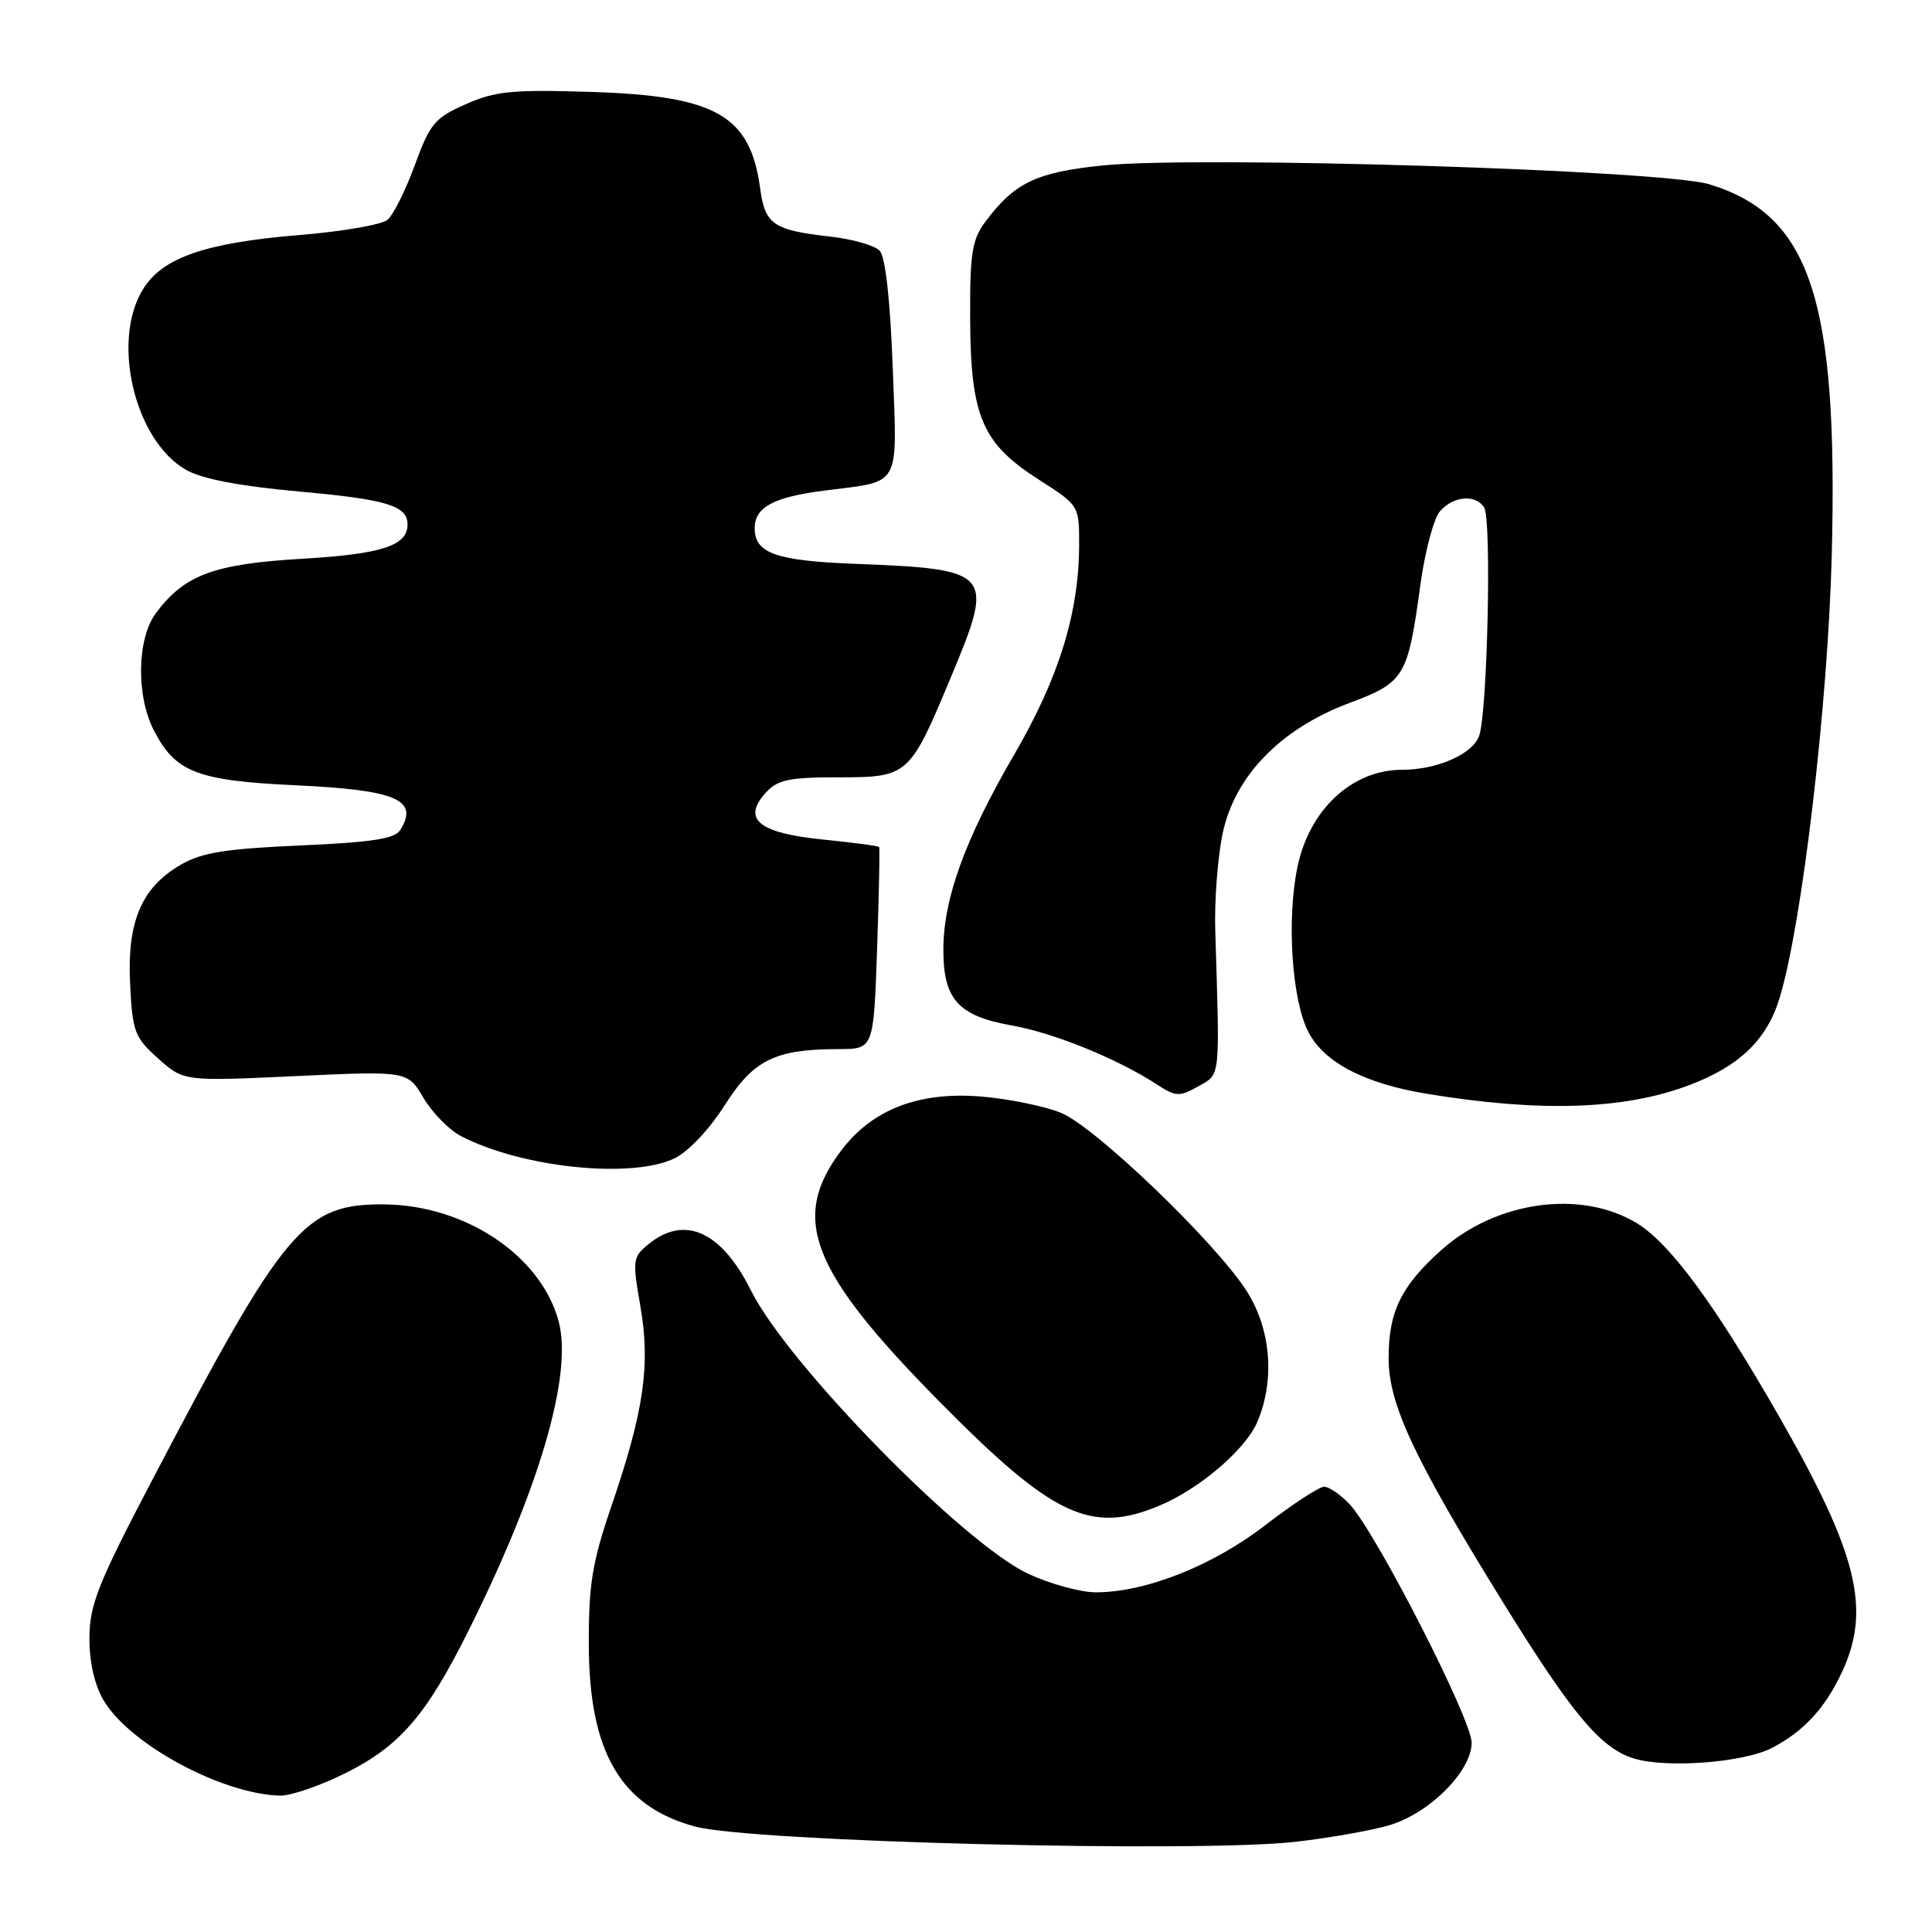 <?xml version="1.0" encoding="UTF-8" standalone="no"?>
<!DOCTYPE svg PUBLIC "-//W3C//DTD SVG 1.1//EN" "http://www.w3.org/Graphics/SVG/1.1/DTD/svg11.dtd" >
<svg xmlns="http://www.w3.org/2000/svg" xmlns:xlink="http://www.w3.org/1999/xlink" version="1.1" viewBox="0 0 256 256">
 <g >
 <path fill="currentColor"
d=" M 171.73 244.04 C 176.26 243.52 181.84 242.53 184.13 241.84 C 189.45 240.25 195.00 234.67 195.00 230.91 C 195.00 227.82 182.31 203.02 178.84 199.33 C 177.64 198.05 176.11 197.00 175.46 197.00 C 174.80 197.00 171.29 199.29 167.66 202.09 C 160.70 207.47 151.75 211.01 145.16 210.99 C 143.15 210.98 139.14 209.88 136.26 208.54 C 127.64 204.53 104.37 180.76 99.51 171.00 C 95.61 163.18 90.75 160.96 85.98 164.82 C 83.83 166.55 83.78 166.93 84.85 173.08 C 86.21 180.86 85.33 186.94 81.06 199.44 C 78.47 207.00 78.00 209.85 78.02 217.94 C 78.05 232.18 82.26 239.38 92.11 242.03 C 99.62 244.05 158.66 245.54 171.73 244.04 Z  M 45.80 234.94 C 52.95 231.37 56.45 227.33 61.97 216.29 C 71.49 197.28 75.92 182.12 74.02 175.07 C 71.69 166.41 61.73 159.72 51.00 159.59 C 40.32 159.48 37.78 162.49 20.12 196.21 C 13.04 209.71 11.88 212.62 11.85 216.95 C 11.82 220.13 12.50 223.19 13.69 225.24 C 17.06 231.06 29.34 237.72 37.09 237.93 C 38.51 237.97 42.44 236.62 45.80 234.94 Z  M 234.77 231.62 C 239.00 229.43 241.85 226.34 244.10 221.50 C 247.95 213.20 246.13 205.82 235.70 187.62 C 227.22 172.81 221.28 164.75 216.89 162.08 C 209.46 157.56 198.16 159.15 190.88 165.73 C 185.61 170.49 184.00 173.82 184.00 179.98 C 184.00 186.09 187.41 193.34 199.27 212.50 C 208.35 227.17 212.10 231.64 216.47 233.00 C 220.77 234.33 231.02 233.56 234.77 231.62 Z  M 153.62 199.51 C 158.98 197.27 165.09 192.03 166.63 188.35 C 168.98 182.73 168.39 175.99 165.11 170.95 C 160.90 164.46 145.13 149.34 140.62 147.47 C 138.48 146.59 133.73 145.61 130.05 145.30 C 121.83 144.61 115.66 146.96 111.55 152.34 C 104.64 161.40 107.33 168.34 124.46 185.70 C 139.49 200.93 144.52 203.32 153.62 199.51 Z  M 89.35 153.50 C 91.18 152.63 93.97 149.68 96.00 146.49 C 99.85 140.42 102.69 139.02 111.13 139.01 C 115.76 139.00 115.76 139.00 116.22 125.75 C 116.47 118.46 116.59 112.38 116.49 112.24 C 116.39 112.09 113.03 111.64 109.01 111.24 C 100.54 110.38 98.29 108.55 101.45 105.06 C 103.02 103.32 104.51 103.00 111.00 103.00 C 120.37 103.00 120.52 102.87 126.02 89.68 C 131.83 75.79 131.51 75.42 113.29 74.71 C 102.80 74.30 100.00 73.31 100.00 70.00 C 100.00 67.21 102.47 65.87 109.21 65.01 C 119.55 63.68 118.88 64.88 118.29 48.68 C 117.96 39.76 117.32 34.03 116.57 33.23 C 115.92 32.52 112.93 31.67 109.94 31.34 C 102.48 30.50 101.36 29.73 100.73 25.00 C 99.42 15.29 94.92 12.71 78.37 12.18 C 67.87 11.85 65.63 12.07 61.71 13.81 C 57.61 15.62 56.97 16.38 54.96 21.89 C 53.74 25.23 52.11 28.49 51.34 29.13 C 50.56 29.78 45.33 30.68 39.72 31.14 C 27.17 32.17 21.49 34.14 18.92 38.37 C 14.72 45.25 17.86 58.37 24.64 62.25 C 26.74 63.46 31.69 64.41 39.64 65.13 C 51.30 66.18 54.00 67.01 54.00 69.50 C 54.00 72.31 50.59 73.42 40.02 74.04 C 28.32 74.73 24.44 76.17 20.66 81.24 C 18.14 84.62 18.02 92.20 20.40 96.81 C 23.26 102.33 26.12 103.44 39.10 104.05 C 52.53 104.67 55.57 105.97 53.02 110.00 C 52.30 111.15 49.19 111.62 39.75 112.03 C 29.92 112.46 26.73 112.97 23.97 114.57 C 18.76 117.58 16.82 122.11 17.24 130.37 C 17.55 136.72 17.83 137.46 20.96 140.26 C 24.35 143.28 24.35 143.28 39.18 142.59 C 54.01 141.90 54.01 141.90 56.12 145.49 C 57.29 147.46 59.53 149.74 61.10 150.55 C 69.17 154.72 83.62 156.23 89.35 153.50 Z  M 223.72 143.83 C 230.49 141.30 234.16 137.76 235.84 132.13 C 238.82 122.19 242.22 93.21 242.72 73.47 C 243.57 39.63 239.89 28.51 226.50 24.42 C 220.30 22.53 158.98 20.63 146.14 21.92 C 137.32 22.82 134.43 24.20 130.56 29.39 C 128.79 31.77 128.51 33.56 128.55 42.33 C 128.62 55.21 130.13 58.74 137.64 63.55 C 143.00 66.98 143.00 66.98 142.99 72.24 C 142.96 81.25 140.30 89.84 134.38 100.00 C 127.86 111.21 125.00 119.09 125.00 125.86 C 125.00 132.43 126.98 134.62 134.07 135.88 C 139.63 136.86 148.04 140.28 153.27 143.68 C 155.80 145.33 156.27 145.36 158.77 143.95 C 161.75 142.27 161.64 143.21 161.03 123.38 C 160.90 119.46 161.34 113.66 162.00 110.48 C 163.59 102.83 169.68 96.56 178.83 93.14 C 186.11 90.42 186.55 89.69 188.20 77.54 C 188.80 73.12 189.97 68.71 190.80 67.75 C 192.56 65.71 195.54 65.46 196.66 67.25 C 197.67 68.85 197.09 94.64 195.98 97.55 C 195.07 99.96 190.38 102.00 185.79 102.00 C 179.16 102.00 173.50 107.26 171.92 114.88 C 170.47 121.87 171.17 132.50 173.37 136.75 C 175.46 140.79 180.82 143.58 189.10 144.94 C 204.10 147.40 215.13 147.04 223.72 143.83 Z "/>
</g>
</svg>